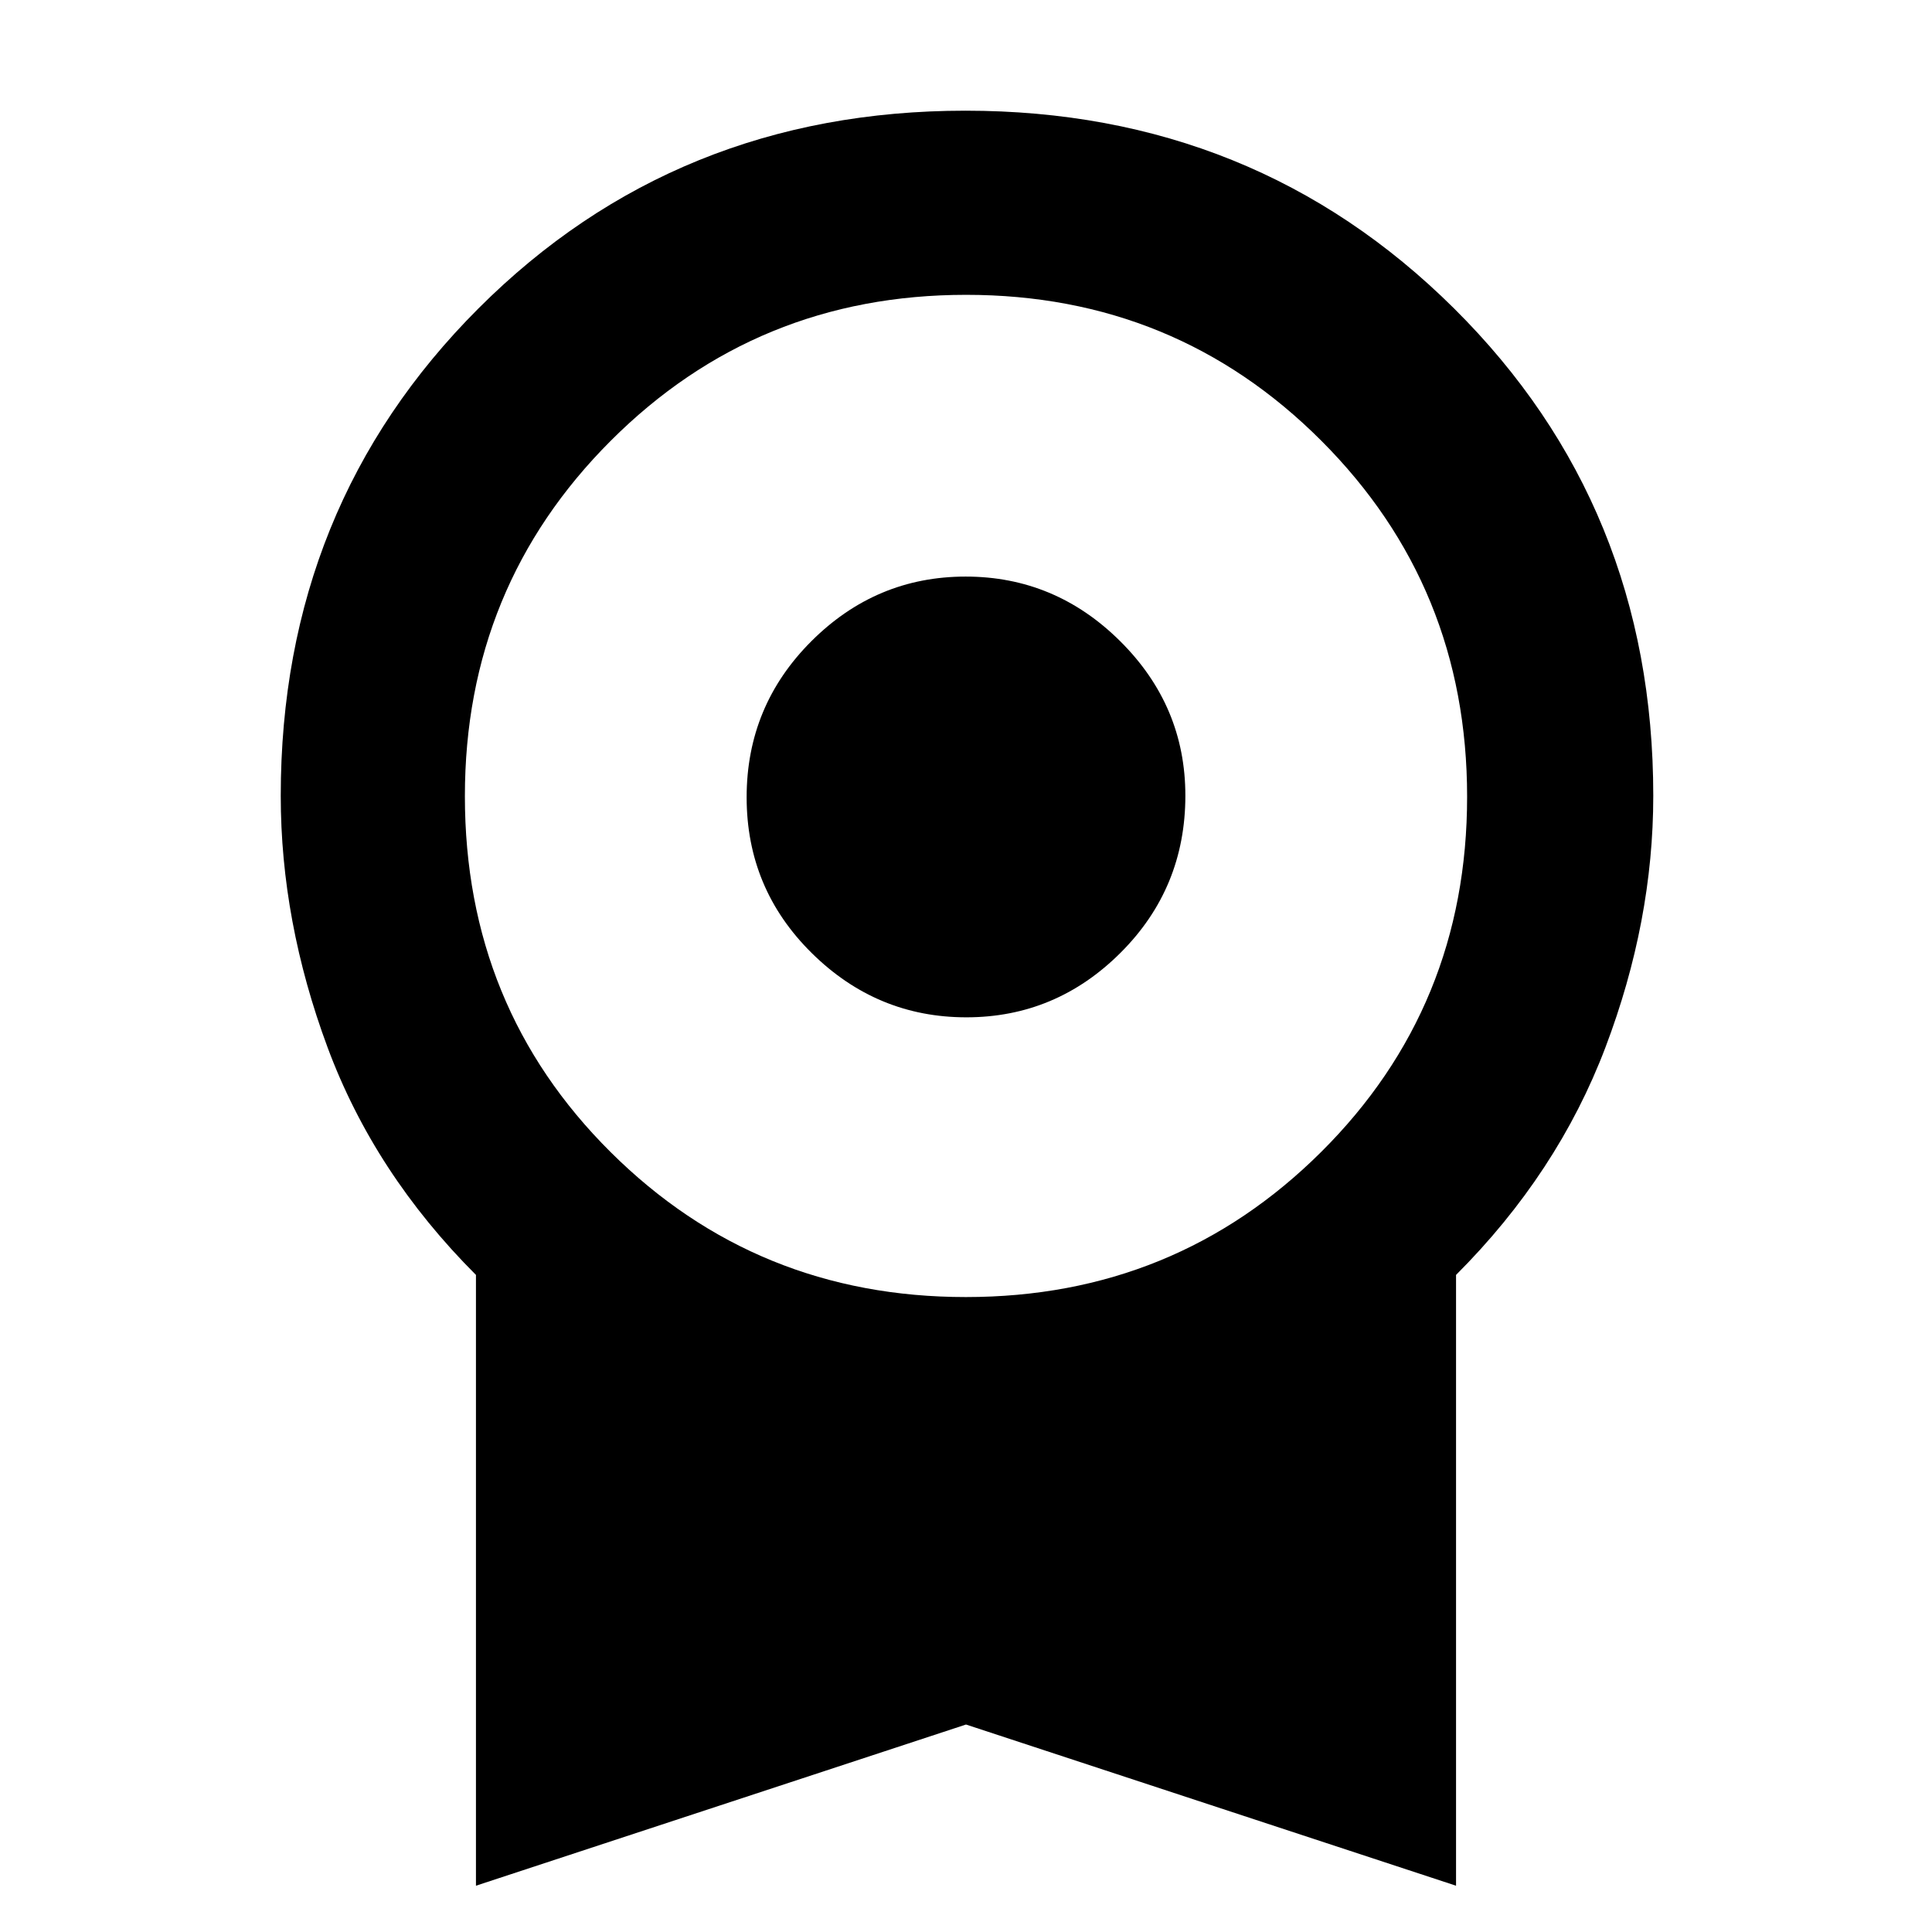 <svg xmlns="http://www.w3.org/2000/svg" height="48" viewBox="0 -960 960 960" width="48"><path d="M480.176-454.5q-44.509 0-76.843-31.949Q371-518.397 371-563.824q0-45.426 32.157-77.551t76.667-32.125q44.509 0 76.843 32.157Q589-609.186 589-564.676q0 45.926-32.157 78.051T480.176-454.5ZM236.5-23v-303.5Q186-377 162.75-439.607q-23.25-62.608-23.25-124.961 0-143.932 98.25-242.182T479.753-905q143.754 0 242.75 98.25Q821.5-708.5 821.5-564.568q0 62.353-23.75 124.961Q774-377 723.5-326.5V-23L480-103.094 236.5-23Zm243.441-292.5Q584-315.5 656.5-387.618q72.5-72.117 72.5-176.5Q729-668.5 656.559-741t-176.5-72.5Q376-813.5 303.5-741.007 231-668.515 231-564.382 231-459.5 303.441-387.5t176.5 72Z"/></svg>